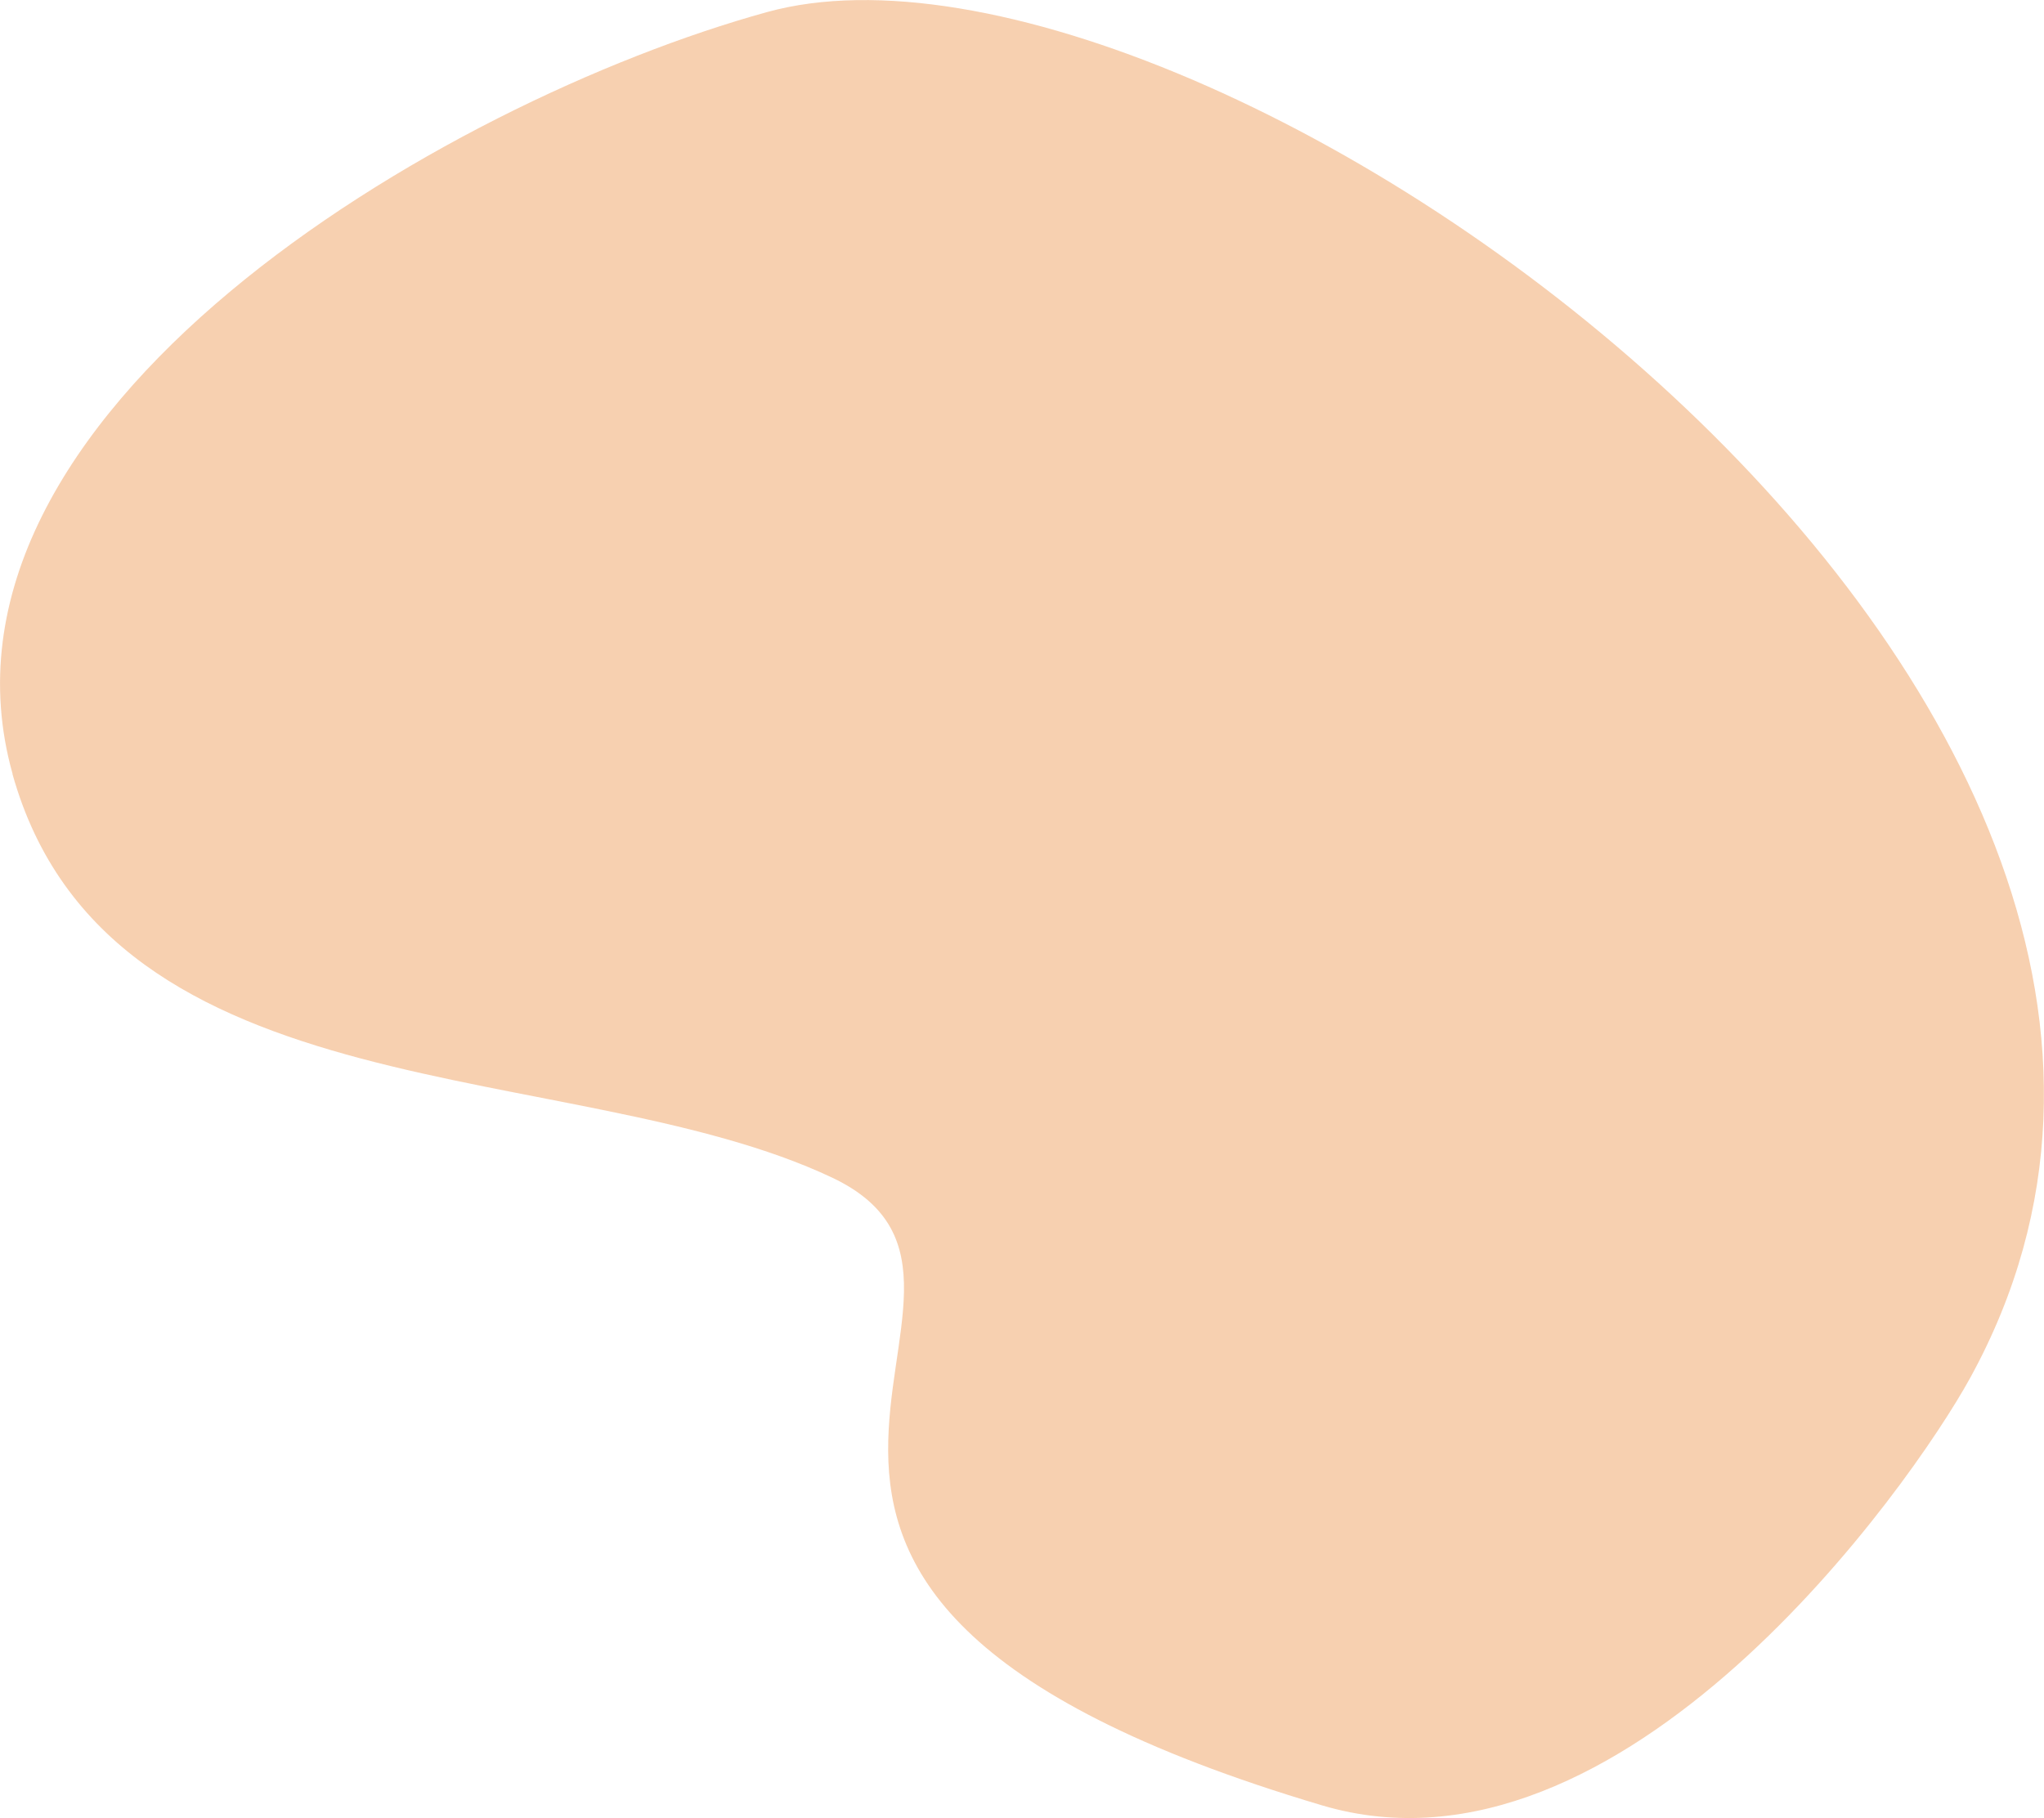 <?xml version="1.0" encoding="UTF-8"?><svg id="img" xmlns="http://www.w3.org/2000/svg" width="154" height="137" viewBox="0 0 154 137"><defs><style>.cls-1{fill:#ec893b;opacity:.4;}</style></defs><path class="cls-1" d="M.95,58.33C-6.65,31.21,33.23,7.69,57.79.91c32.87-9.07,118.73,51.79,90.65,102.92-4.52,8.23-26.22,38.93-48.82,32.22-55.7-16.54-19.2-38.93-36.93-47.31-19.56-9.25-54.5-4.54-61.75-30.41Z"/></svg>